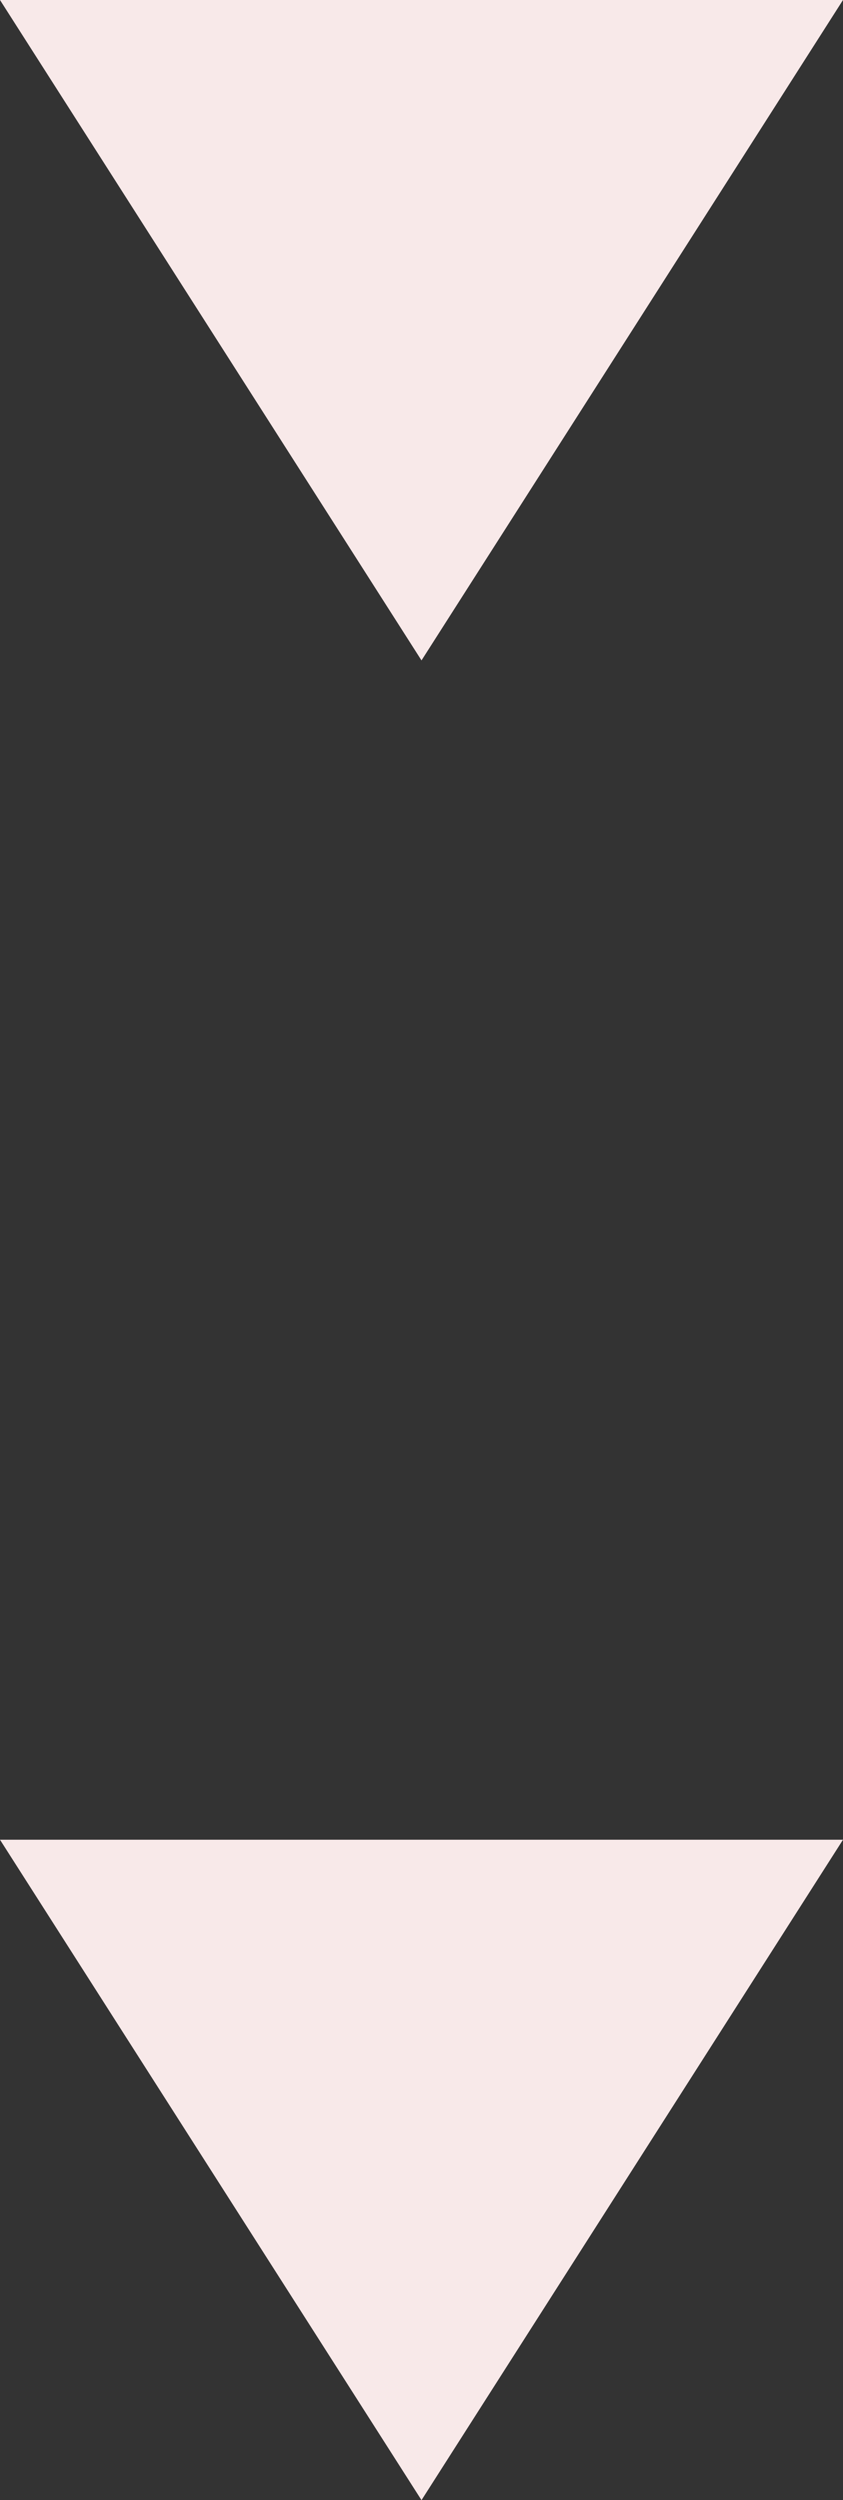 <svg width="27" height="80" viewBox="0 0 27 80" fill="none" xmlns="http://www.w3.org/2000/svg">
<rect x="0" y="0" width="27" height="80" fill="#333333" stroke="none"/>
<path d="M13.5 80L0 58.868H27L13.5 80Z" fill="#F8E9E9"/>
<path d="M13.5 21.132L0 0H27L13.5 21.132Z" fill="#F8E9E9"/>
</svg>
